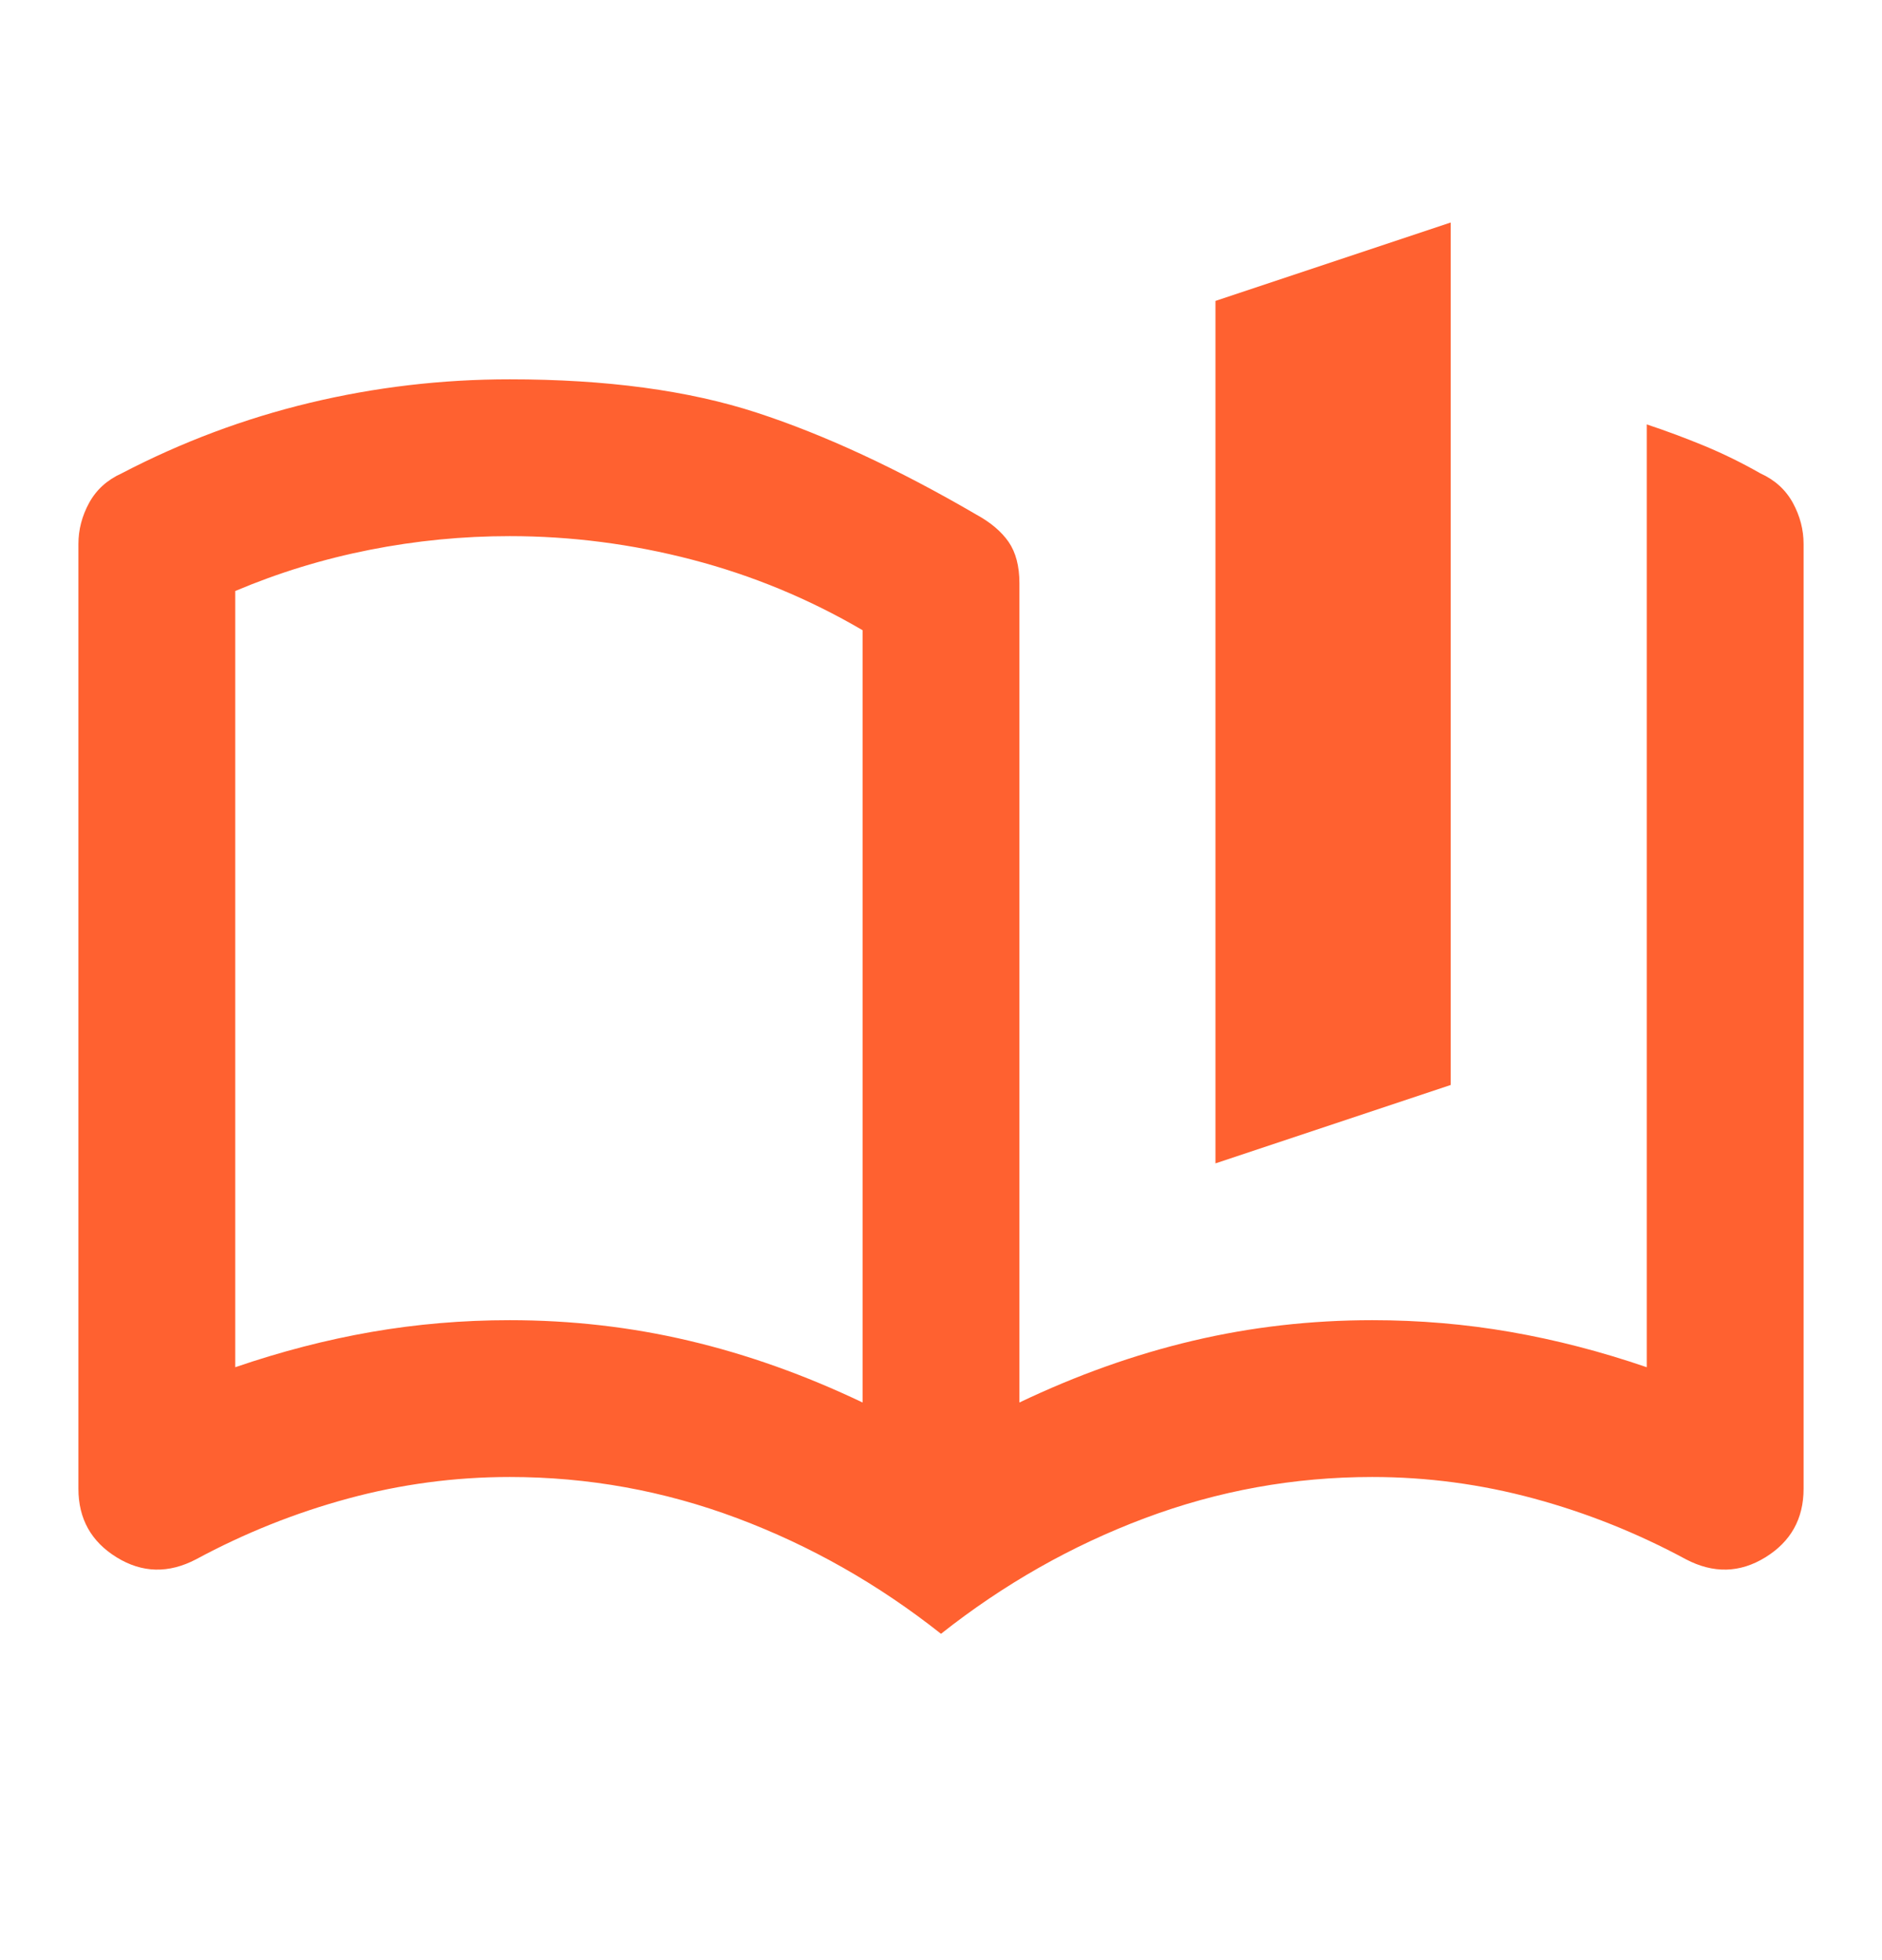<svg width="24" height="25" viewBox="0 0 24 25" fill="none" xmlns="http://www.w3.org/2000/svg">
<path d="M11 17.888V8.038C10.317 7.638 9.592 7.338 8.825 7.138C8.058 6.938 7.283 6.838 6.5 6.838C5.9 6.838 5.304 6.896 4.713 7.013C4.121 7.13 3.55 7.305 3 7.538V17.438C3.583 17.238 4.162 17.088 4.737 16.988C5.312 16.888 5.9 16.838 6.5 16.838C7.283 16.838 8.046 16.925 8.787 17.1C9.529 17.275 10.267 17.538 11 17.888ZM12 20.838C11.2 20.205 10.333 19.713 9.4 19.363C8.467 19.013 7.5 18.838 6.5 18.838C5.8 18.838 5.112 18.93 4.438 19.113C3.763 19.296 3.117 19.555 2.5 19.888C2.15 20.071 1.812 20.063 1.488 19.863C1.163 19.663 1 19.371 1 18.988V6.938C1 6.755 1.046 6.58 1.137 6.413C1.229 6.246 1.367 6.121 1.55 6.038C2.317 5.638 3.117 5.338 3.95 5.138C4.783 4.938 5.633 4.838 6.5 4.838C7.733 4.838 8.783 4.98 9.65 5.263C10.517 5.546 11.45 5.98 12.45 6.563C12.633 6.663 12.771 6.78 12.863 6.913C12.954 7.046 13 7.221 13 7.438V17.888C13.733 17.538 14.471 17.275 15.213 17.1C15.954 16.925 16.717 16.838 17.5 16.838C18.1 16.838 18.688 16.888 19.262 16.988C19.837 17.088 20.417 17.238 21 17.438V5.413C21.25 5.496 21.496 5.588 21.738 5.688C21.979 5.788 22.217 5.905 22.45 6.038C22.633 6.121 22.771 6.246 22.863 6.413C22.954 6.58 23 6.755 23 6.938V18.988C23 19.371 22.837 19.663 22.512 19.863C22.188 20.063 21.85 20.071 21.5 19.888C20.883 19.555 20.238 19.296 19.562 19.113C18.887 18.93 18.2 18.838 17.5 18.838C16.5 18.838 15.533 19.013 14.6 19.363C13.667 19.713 12.8 20.205 12 20.838ZM15.5 14.838V3.838L18.5 2.838V13.838L15.5 14.838Z" fill="#FF6130"/>
</svg>
